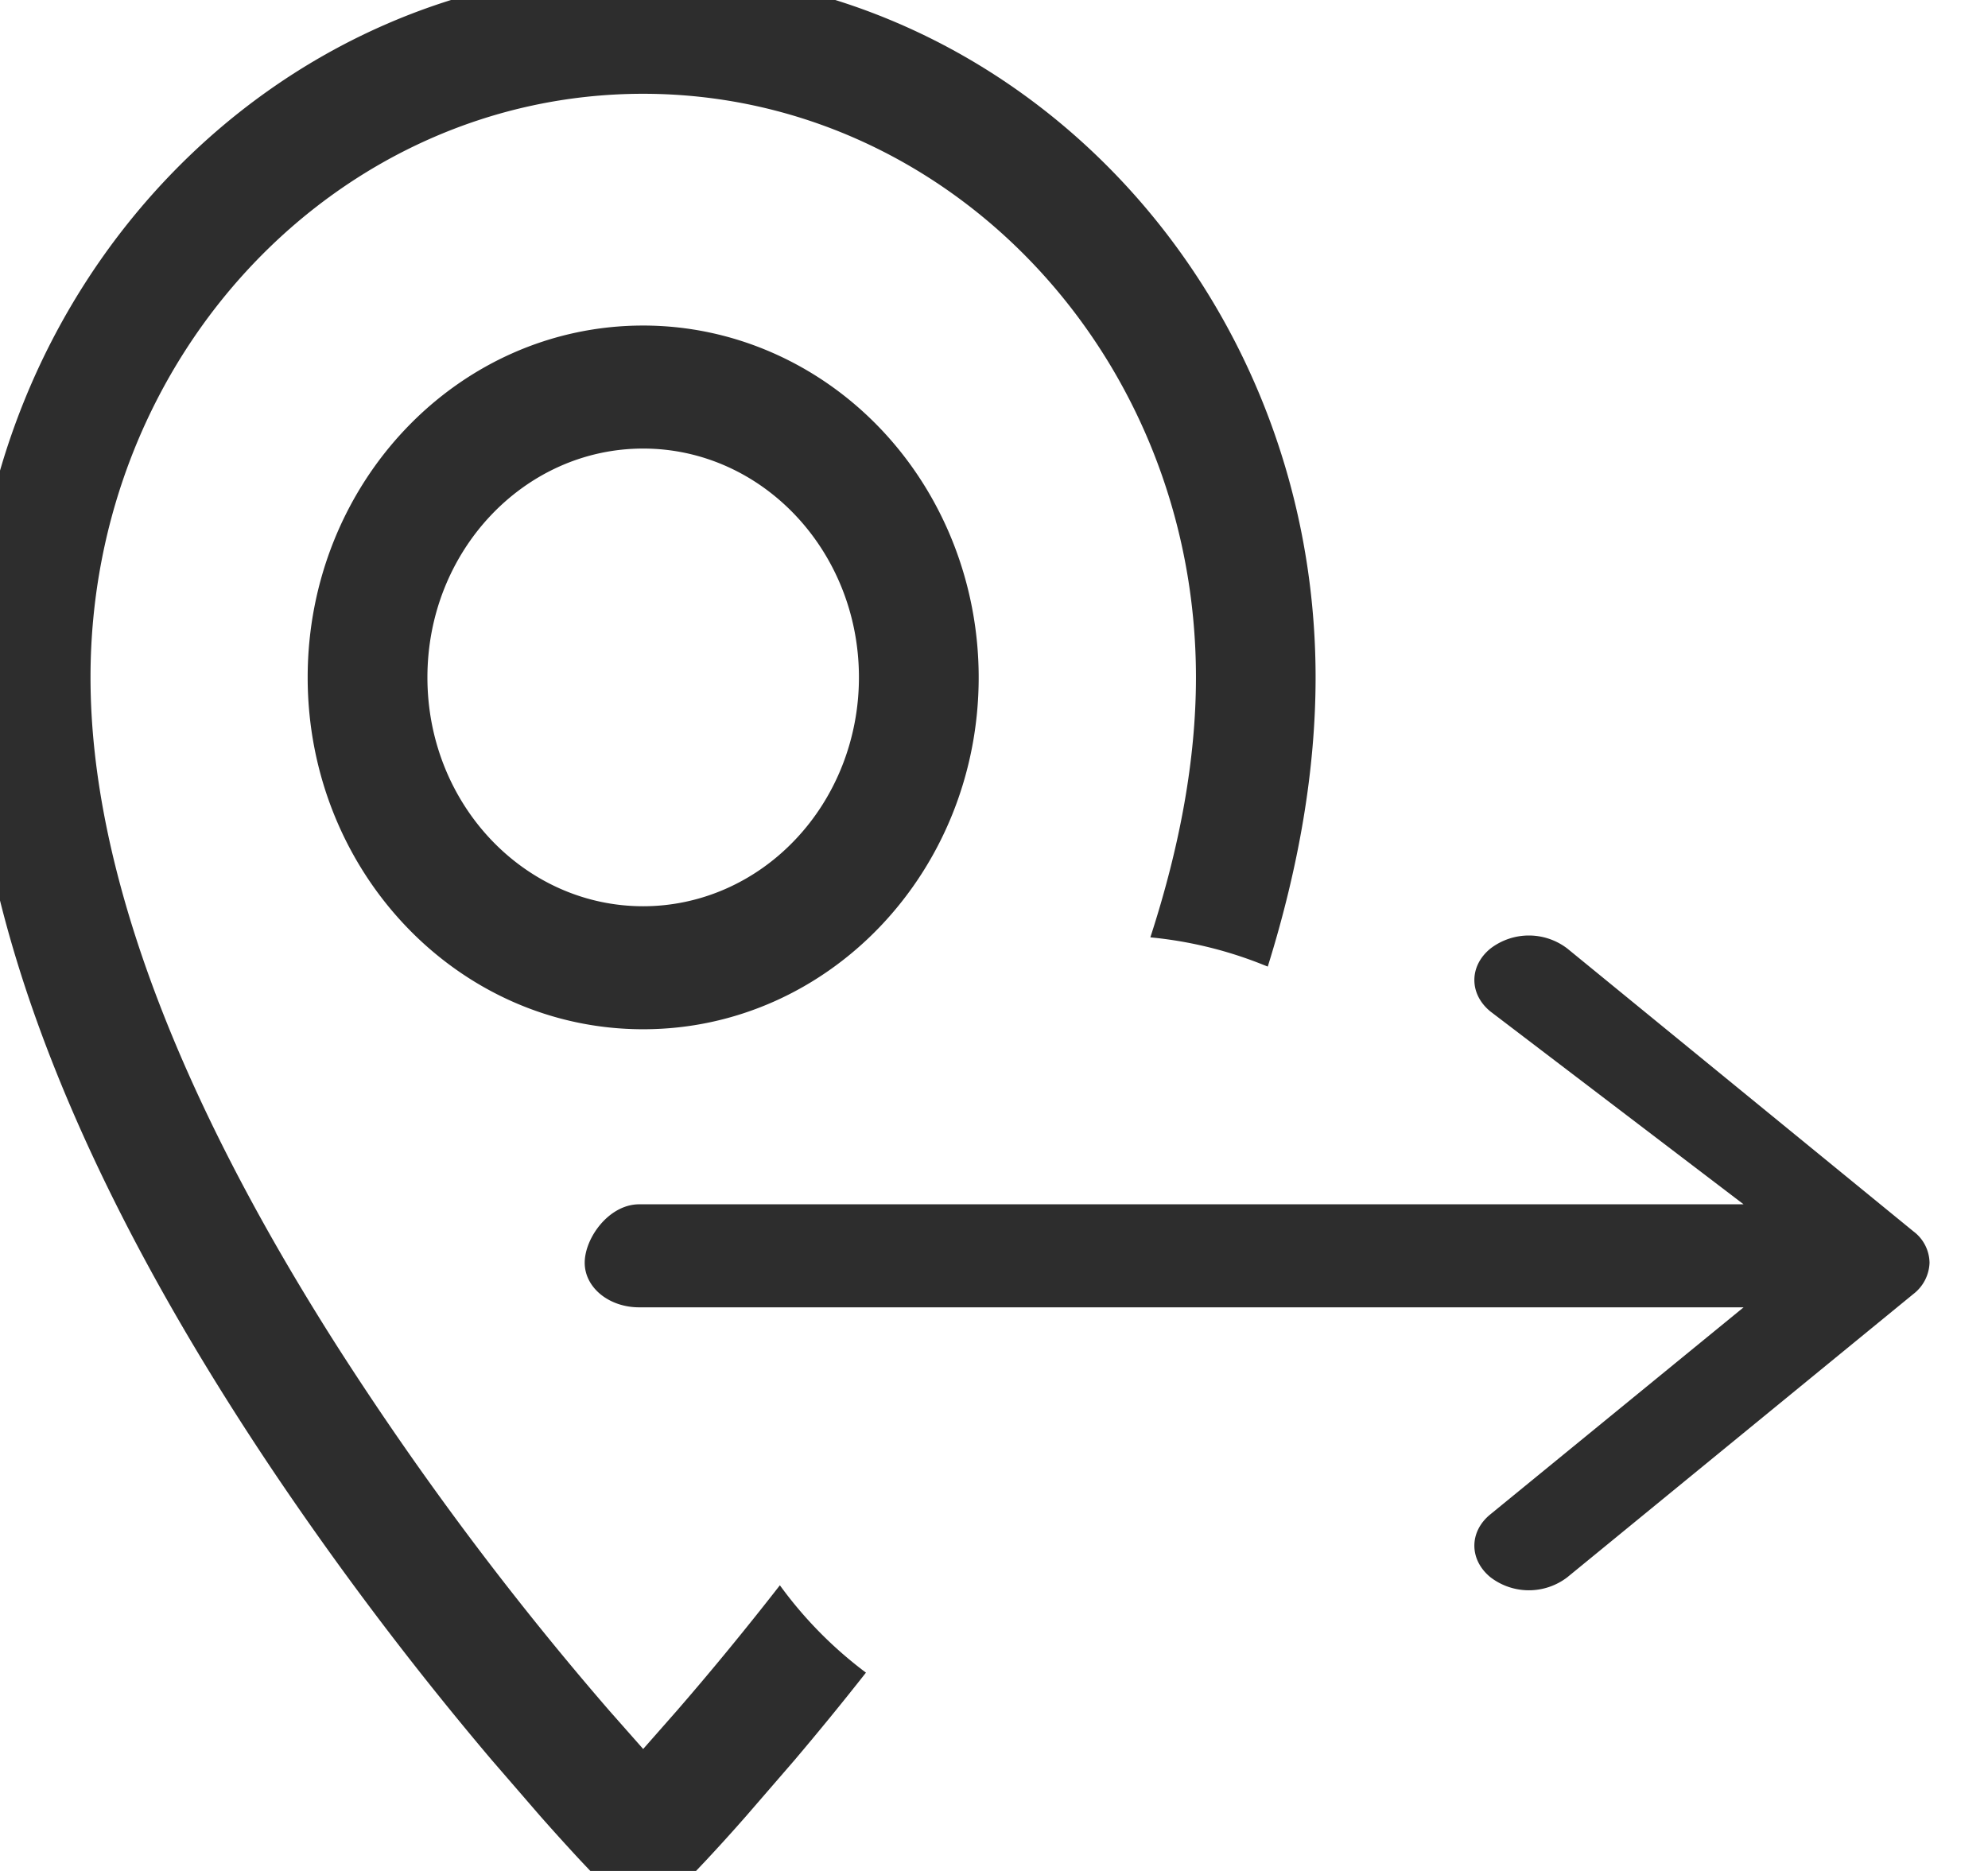 <svg xmlns="http://www.w3.org/2000/svg" width="17" height="16" viewBox="0 0 17 16"><path fill="#2D2D2D" fill-rule="evenodd" d="M5.5-.25c3.179 0 5.75 2.708 5.75 6.043 0 .79-.142 1.617-.409 2.473l-.063-.025a3.48 3.48 0 0 0-.941-.225c.255-.784.39-1.528.39-2.223 0-2.76-2.12-4.991-4.727-4.991S.774 3.034.774 5.793c0 1.667.773 3.622 2.104 5.712a27.022 27.022 0 0 0 2.335 3.127l.287.325.286-.325c.29-.334.586-.694.883-1.075a3.5 3.5 0 0 0 .736.747c-.201.256-.404.504-.608.745l-.417.482c-.127.145-.243.272-.342.378l-.175.185a.502.502 0 0 1-.726 0l-.175-.185a20.75 20.75 0 0 1-.342-.378l-.417-.482a28.166 28.166 0 0 1-1.833-2.418C.73 10.2-.25 7.865-.25 5.793-.25 2.458 2.321-.25 5.5-.25zm7.245 8.362a.54.54 0 0 1 .658 0l2.96 2.419a.341.341 0 0 1 .137.268.352.352 0 0 1-.138.267l-2.959 2.422a.54.54 0 0 1-.658 0c-.183-.15-.183-.39 0-.538l2.165-1.77H5.466c-.26 0-.466-.17-.466-.381 0-.212.207-.5.466-.5h9.444L12.745 8.65c-.183-.149-.183-.389 0-.538zM5.5 2.784c.764 0 1.495.32 2.033.886.536.564.836 1.328.836 2.123 0 1.659-1.281 3.009-2.869 3.009-1.588 0-2.869-1.35-2.869-3.009 0-1.659 1.281-3.009 2.869-3.009zm0 1.052c-1.016 0-1.845.874-1.845 1.957 0 1.084.829 1.957 1.845 1.957.487 0 .954-.204 1.3-.569.349-.367.545-.866.545-1.388 0-1.083-.829-1.957-1.845-1.957z"/></svg>
